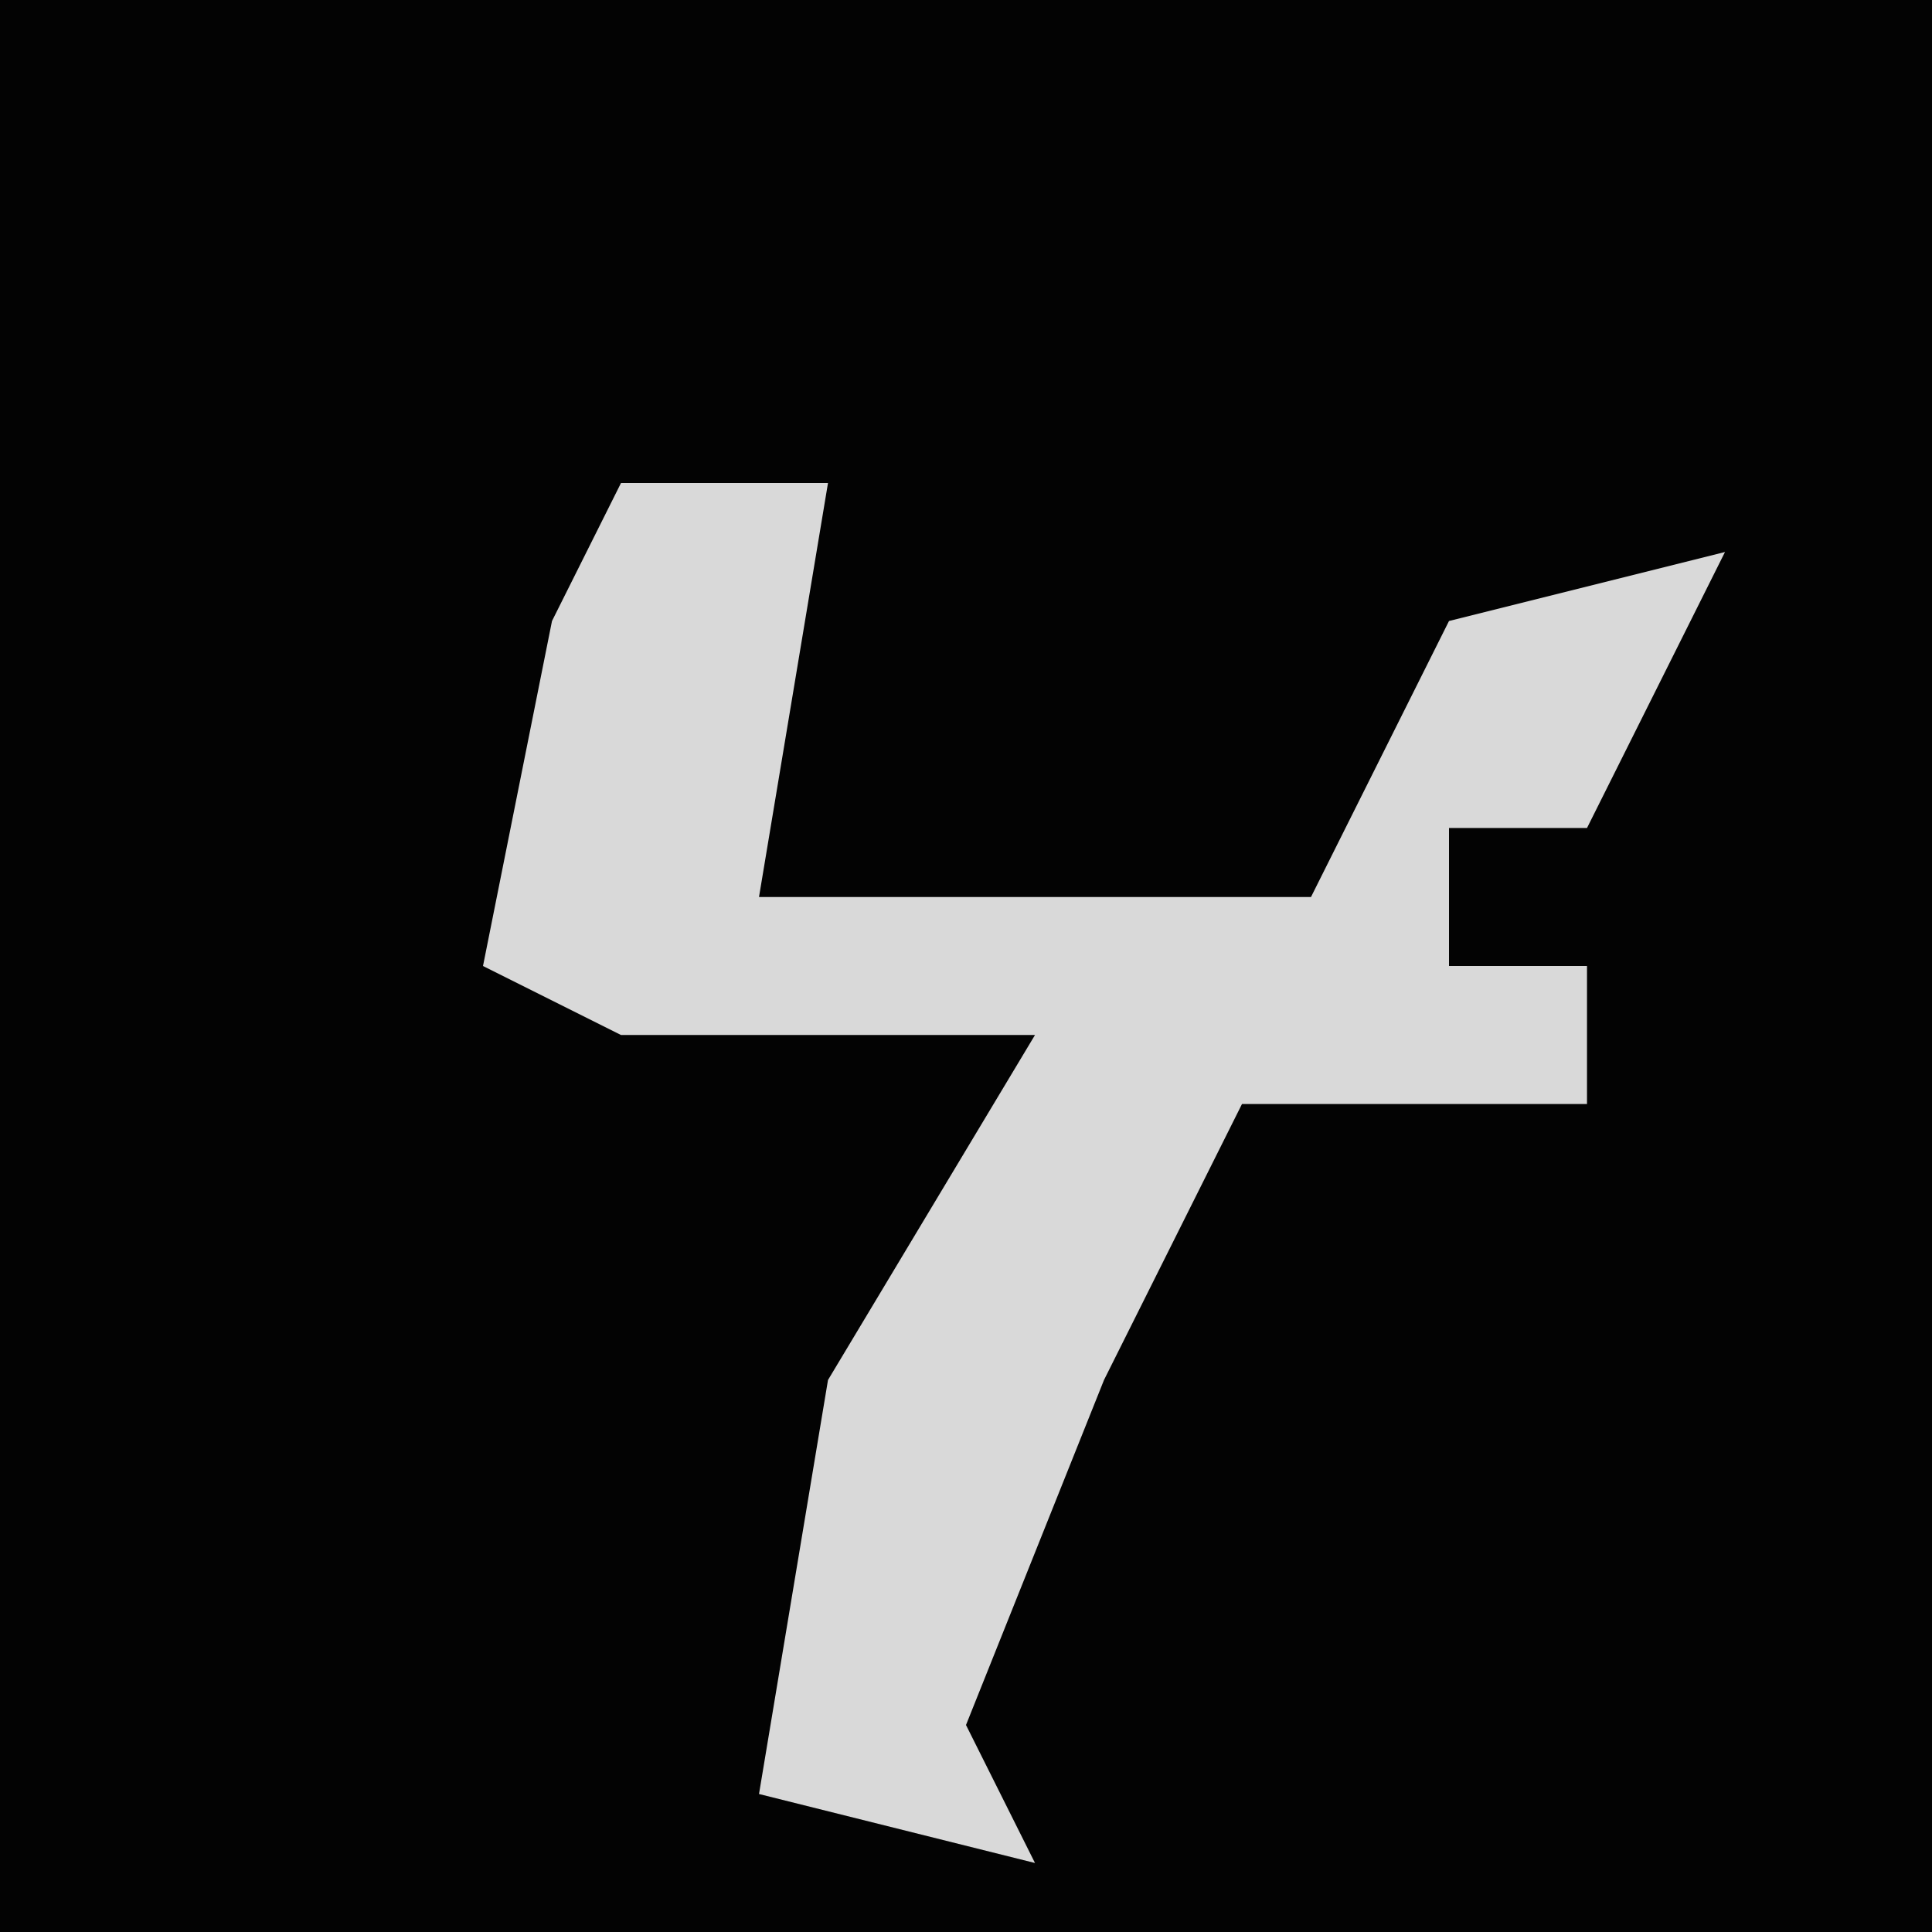 <?xml version="1.0" encoding="UTF-8"?>
<svg version="1.1" xmlns="http://www.w3.org/2000/svg" width="28" height="28">
<path d="M0,0 L28,0 L28,28 L0,28 Z " fill="#030303" transform="translate(0,0)"/>
<path d="M0,0 L3,0 L2,6 L10,6 L12,2 L16,1 L14,5 L12,5 L12,7 L14,7 L14,9 L9,9 L7,13 L5,18 L6,20 L2,19 L3,13 L6,8 L0,8 L-2,7 L-1,2 Z " fill="#D9D9D9" transform="translate(9,7)"/>
</svg>
